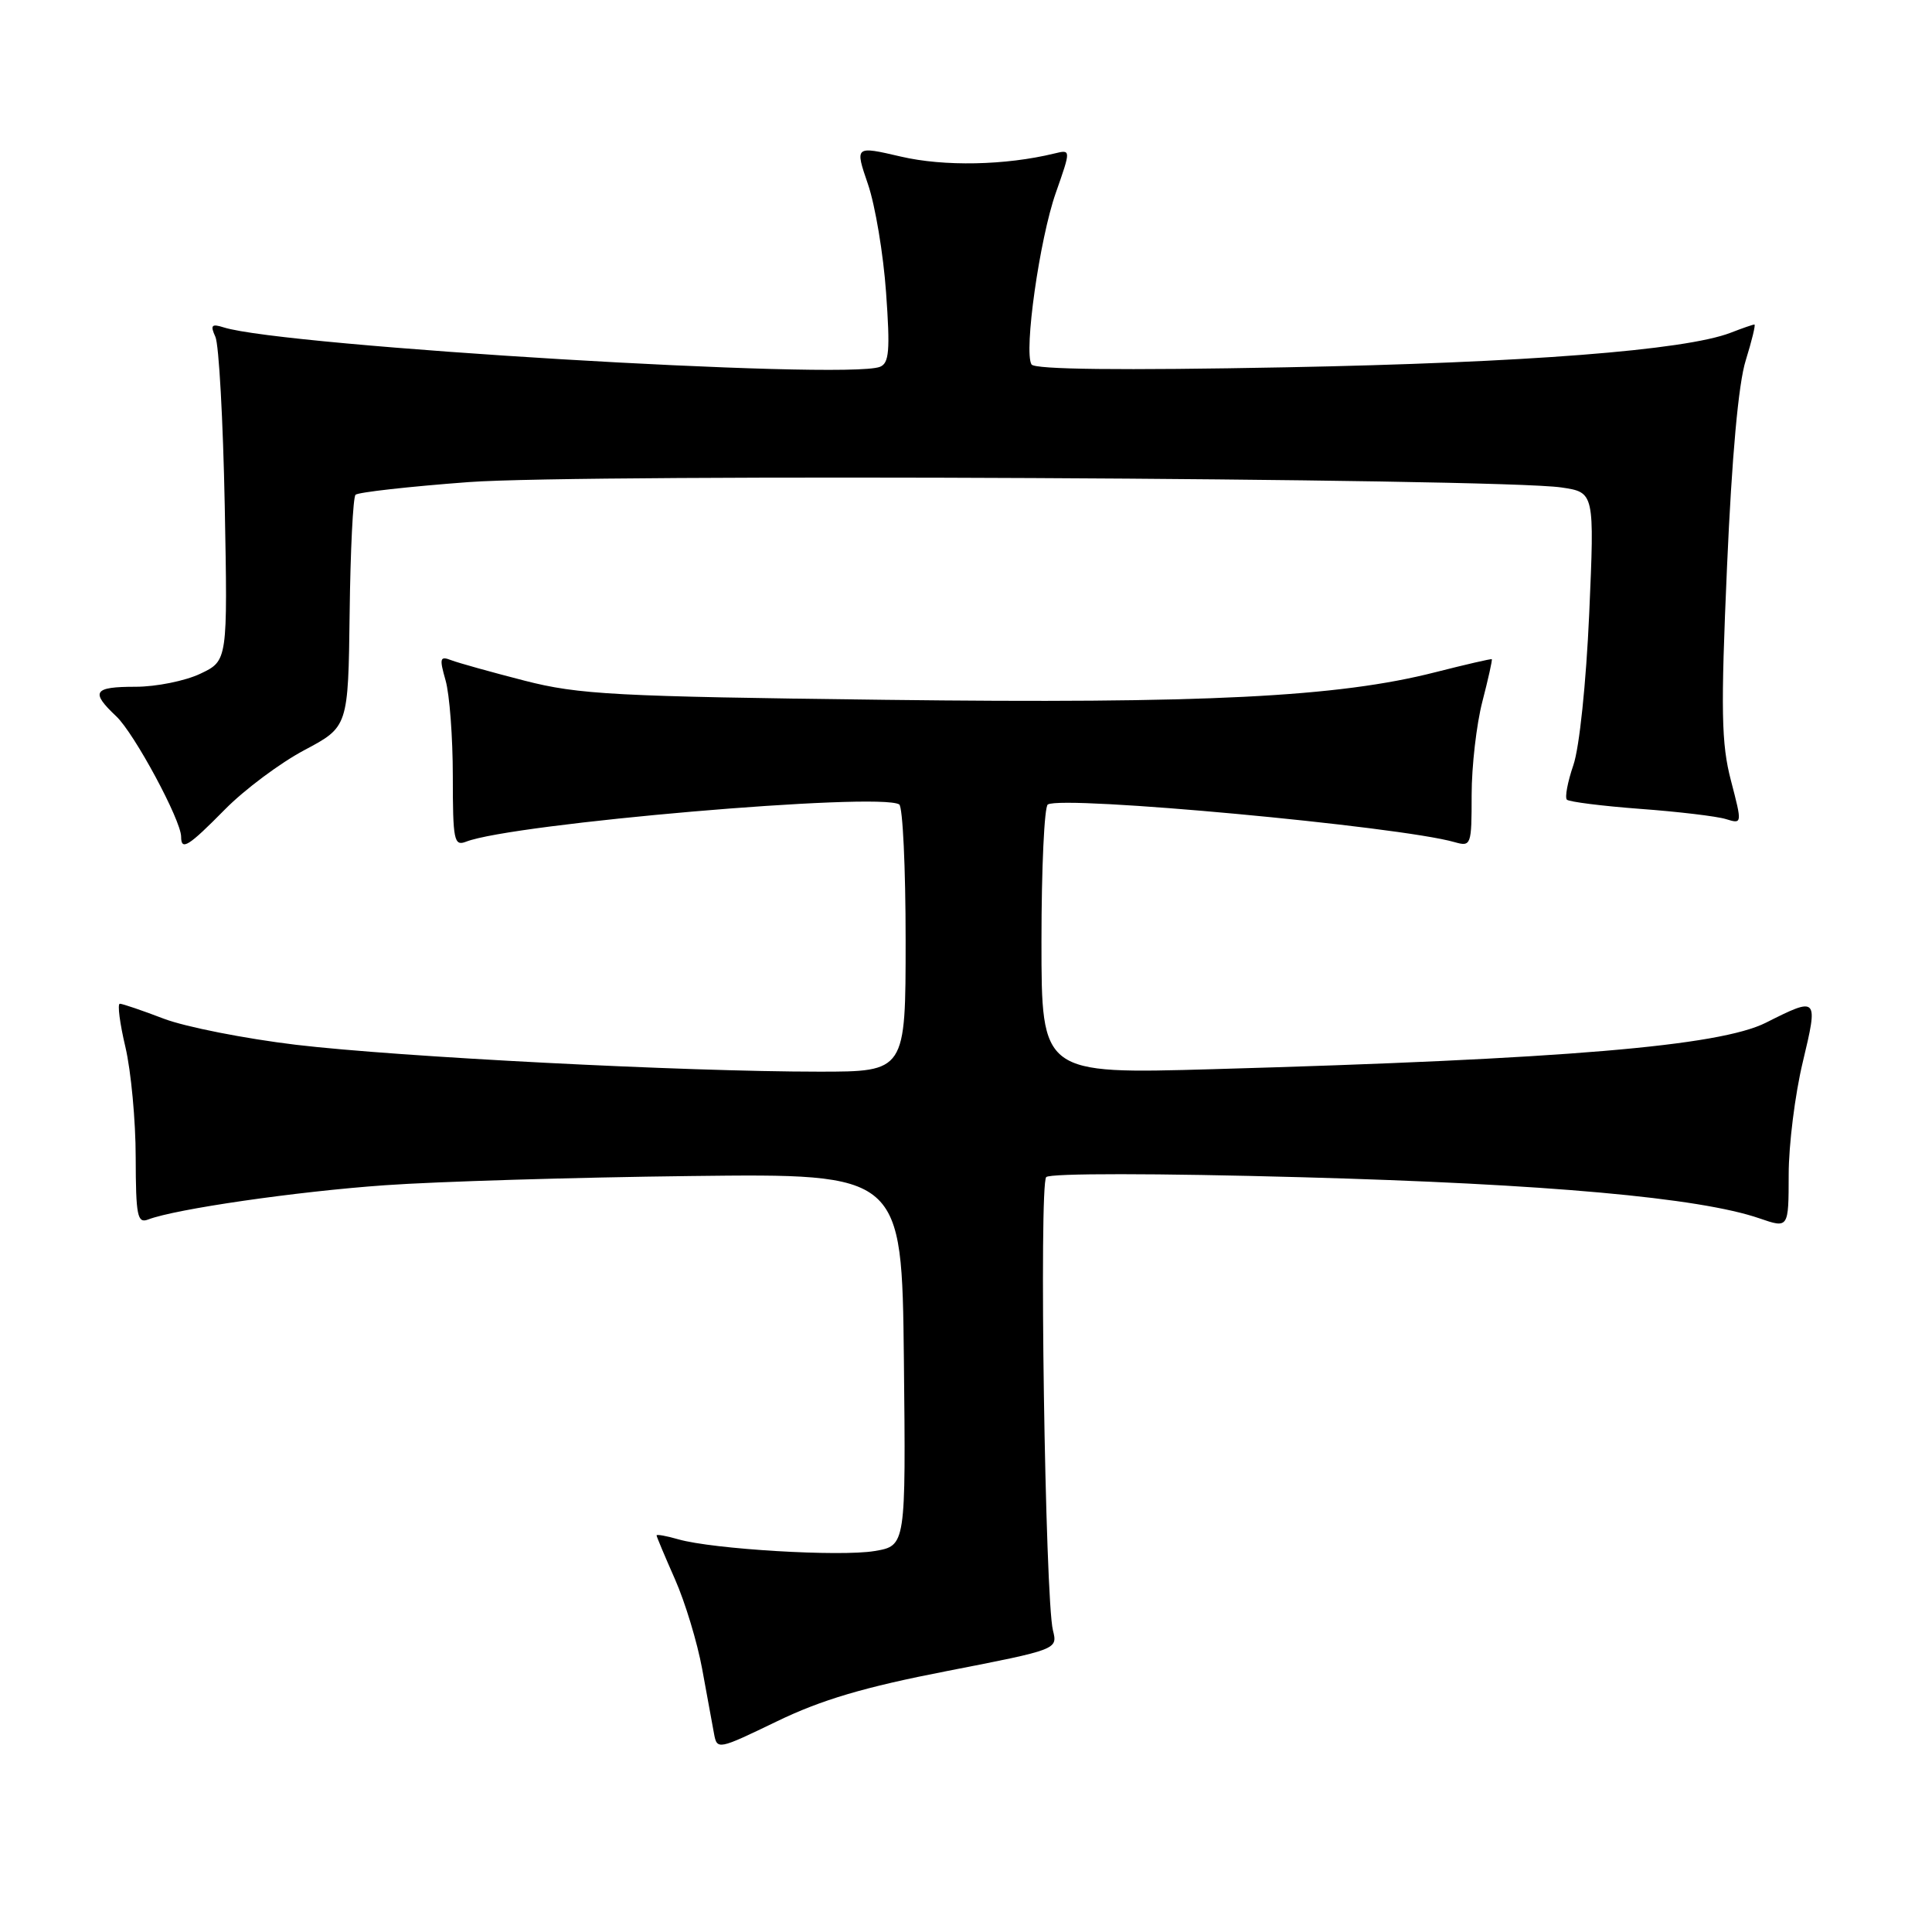 <?xml version="1.0" encoding="UTF-8" standalone="no"?>
<!DOCTYPE svg PUBLIC "-//W3C//DTD SVG 1.1//EN" "http://www.w3.org/Graphics/SVG/1.1/DTD/svg11.dtd" >
<svg xmlns="http://www.w3.org/2000/svg" xmlns:xlink="http://www.w3.org/1999/xlink" version="1.1" viewBox="0 0 256 256">
 <g >
 <path fill="currentColor"
d=" M 125.49 221.42 C 140.15 218.56 140.15 218.56 139.52 216.03 C 138.48 211.83 137.66 156.94 138.63 155.97 C 139.15 155.45 153.25 155.46 172.51 155.99 C 205.02 156.88 225.18 158.70 233.14 161.44 C 237.00 162.77 237.00 162.77 237.01 155.63 C 237.01 151.71 237.85 145.00 238.88 140.72 C 240.94 132.10 240.89 132.04 234.00 135.51 C 227.84 138.61 207.23 140.35 160.75 141.67 C 138.00 142.32 138.00 142.32 138.00 124.72 C 138.00 115.04 138.38 106.88 138.84 106.60 C 140.84 105.36 185.44 109.49 192.75 111.59 C 194.93 112.21 195.00 112.01 195.00 105.33 C 195.00 101.54 195.64 95.98 196.42 92.97 C 197.20 89.96 197.76 87.44 197.67 87.35 C 197.58 87.27 194.22 88.05 190.20 89.07 C 177.29 92.37 159.66 93.25 117.27 92.73 C 81.42 92.29 76.71 92.04 69.50 90.19 C 65.10 89.06 60.73 87.84 59.79 87.48 C 58.29 86.90 58.20 87.21 59.04 90.15 C 59.57 91.99 60.00 97.70 60.00 102.85 C 60.00 111.36 60.16 112.15 61.75 111.53 C 67.92 109.12 116.48 104.94 119.15 106.59 C 119.62 106.88 120.00 114.97 120.00 124.56 C 120.00 142.00 120.00 142.00 108.51 142.00 C 90.63 142.00 52.79 140.05 39.22 138.44 C 32.47 137.63 24.60 136.08 21.72 134.99 C 18.85 133.89 16.22 133.00 15.88 133.00 C 15.54 133.00 15.87 135.59 16.62 138.75 C 17.36 141.91 17.98 148.49 17.98 153.36 C 18.00 161.12 18.20 162.14 19.63 161.59 C 23.25 160.20 39.24 157.88 51.00 157.05 C 57.88 156.56 76.10 156.01 91.50 155.83 C 119.50 155.50 119.50 155.50 119.77 180.16 C 120.03 204.82 120.03 204.82 115.89 205.52 C 111.34 206.29 94.47 205.28 89.89 203.97 C 88.30 203.51 87.00 203.28 87.00 203.45 C 87.00 203.61 88.10 206.23 89.44 209.26 C 90.78 212.29 92.40 217.64 93.04 221.14 C 93.68 224.64 94.39 228.49 94.61 229.71 C 95.01 231.89 95.13 231.86 102.92 228.10 C 108.85 225.23 114.48 223.56 125.49 221.42 Z  M 29.81 107.25 C 32.39 104.63 37.12 101.10 40.32 99.40 C 46.14 96.31 46.14 96.31 46.33 81.23 C 46.43 72.94 46.78 65.88 47.11 65.56 C 47.44 65.23 54.19 64.47 62.10 63.88 C 77.15 62.75 198.48 63.35 206.89 64.59 C 211.28 65.24 211.28 65.24 210.58 81.29 C 210.17 90.51 209.28 99.06 208.48 101.38 C 207.72 103.60 207.33 105.66 207.62 105.96 C 207.92 106.25 212.29 106.80 217.33 107.18 C 222.37 107.55 227.48 108.16 228.68 108.53 C 230.86 109.20 230.86 109.20 229.36 103.43 C 228.08 98.54 228.00 94.25 228.84 75.08 C 229.48 60.48 230.35 50.82 231.32 47.75 C 232.13 45.14 232.65 43.00 232.47 43.00 C 232.28 43.00 230.86 43.49 229.32 44.09 C 223.27 46.42 202.18 48.06 170.40 48.67 C 148.50 49.09 137.09 48.96 136.68 48.29 C 135.64 46.60 137.75 31.66 139.90 25.55 C 141.92 19.80 141.92 19.80 139.71 20.34 C 133.23 21.92 125.08 22.08 119.38 20.75 C 113.27 19.33 113.27 19.33 115.01 24.41 C 115.97 27.21 117.05 33.67 117.41 38.77 C 117.96 46.47 117.82 48.13 116.59 48.61 C 112.00 50.37 37.55 45.90 29.64 43.38 C 28.03 42.87 27.84 43.09 28.54 44.63 C 29.01 45.66 29.56 55.74 29.78 67.02 C 30.17 87.55 30.17 87.55 26.55 89.27 C 24.56 90.22 20.70 91.00 17.97 91.00 C 12.38 91.00 11.95 91.66 15.40 94.91 C 17.78 97.14 24.00 108.69 24.00 110.87 C 24.00 112.77 24.95 112.18 29.81 107.25 Z "/>
</g>
</svg>